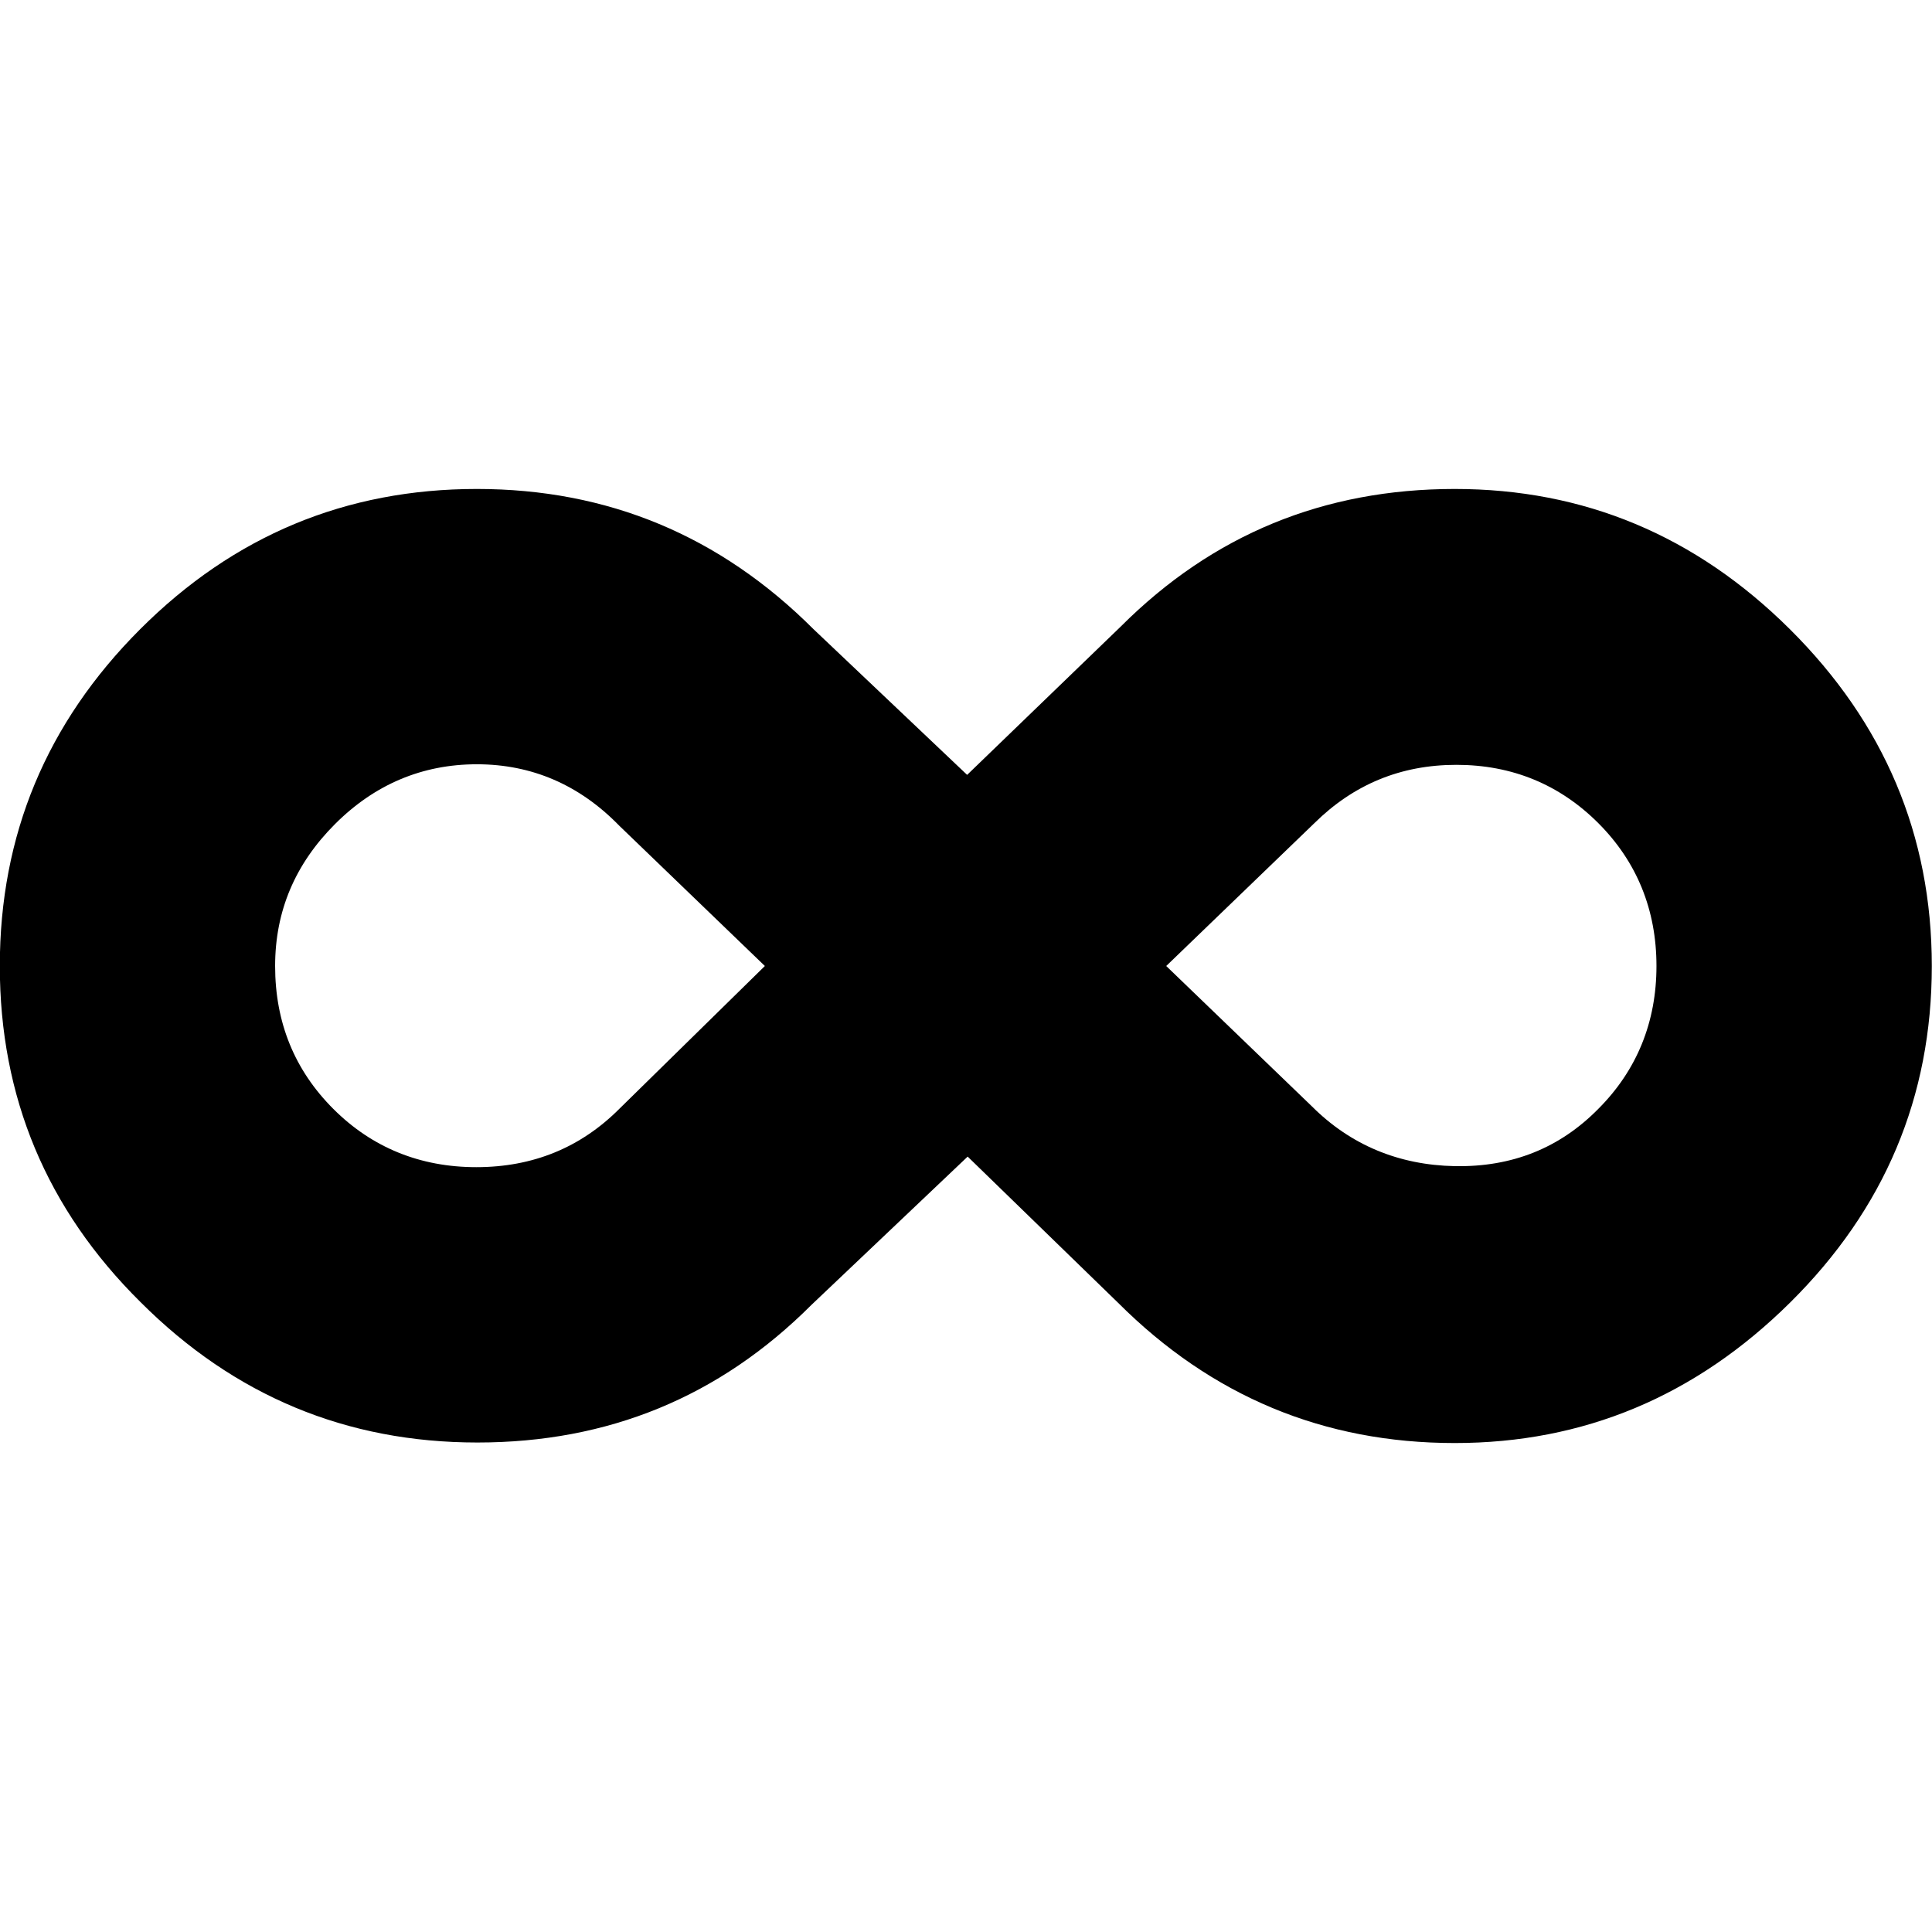 <?xml version="1.0" encoding="utf-8"?>
<!-- Generator: Adobe Illustrator 26.5.0, SVG Export Plug-In . SVG Version: 6.00 Build 0)  -->
<svg version="1.1" id="Layer_1" xmlns="http://www.w3.org/2000/svg" xmlns:xlink="http://www.w3.org/1999/xlink" x="0px" y="0px"
	 viewBox="0 0 512 512" style="enable-background:new 0 0 512 512;" xml:space="preserve">
<g id="XMLID_19_">
	<path id="XMLID_24_" d="M-0.05,256c0-34.66,12.35-64.4,37.18-89.24s54.58-37.18,89.24-37.18s64.4,12.35,89.24,37.18l40.69,38.59
		l40.69-39.29c24.41-24.41,53.88-36.48,88.54-36.48c34.24,0,63.84,12.35,88.82,37.18s37.6,54.58,37.6,89.24s-12.49,64.4-37.6,89.24
		s-54.72,37.18-88.82,37.18c-34.66,0-64.4-12.35-89.24-37.18l-39.85-38.73l-41.39,39.29c-24.41,24.41-53.88,36.48-88.54,36.48
		s-64.4-12.35-89.24-37.18C12.3,320.4-0.05,290.66-0.05,256z M126.37,202.54c-14.45,0-27.08,5.33-37.6,15.86
		c-10.52,10.52-15.86,23.01-15.86,37.6c0,15.01,5.19,27.64,15.43,37.88c10.24,10.24,23.01,15.43,37.88,15.43
		c15.01,0,27.64-5.19,37.88-15.43L202.7,256l-38.59-37.18C153.59,208.01,140.96,202.54,126.37,202.54z M423.55,293.88
		c10.24-10.24,15.43-23.01,15.43-37.88c0-14.87-5.19-27.64-15.43-37.88c-10.24-10.24-22.87-15.43-37.6-15.43
		c-14.73,0-27.22,5.19-37.6,15.43L309.06,256l38.59,37.18c10.24,10.24,23.01,15.57,37.88,15.86
		C400.68,309.32,413.31,304.27,423.55,293.88z"/>
</g>
</svg>
